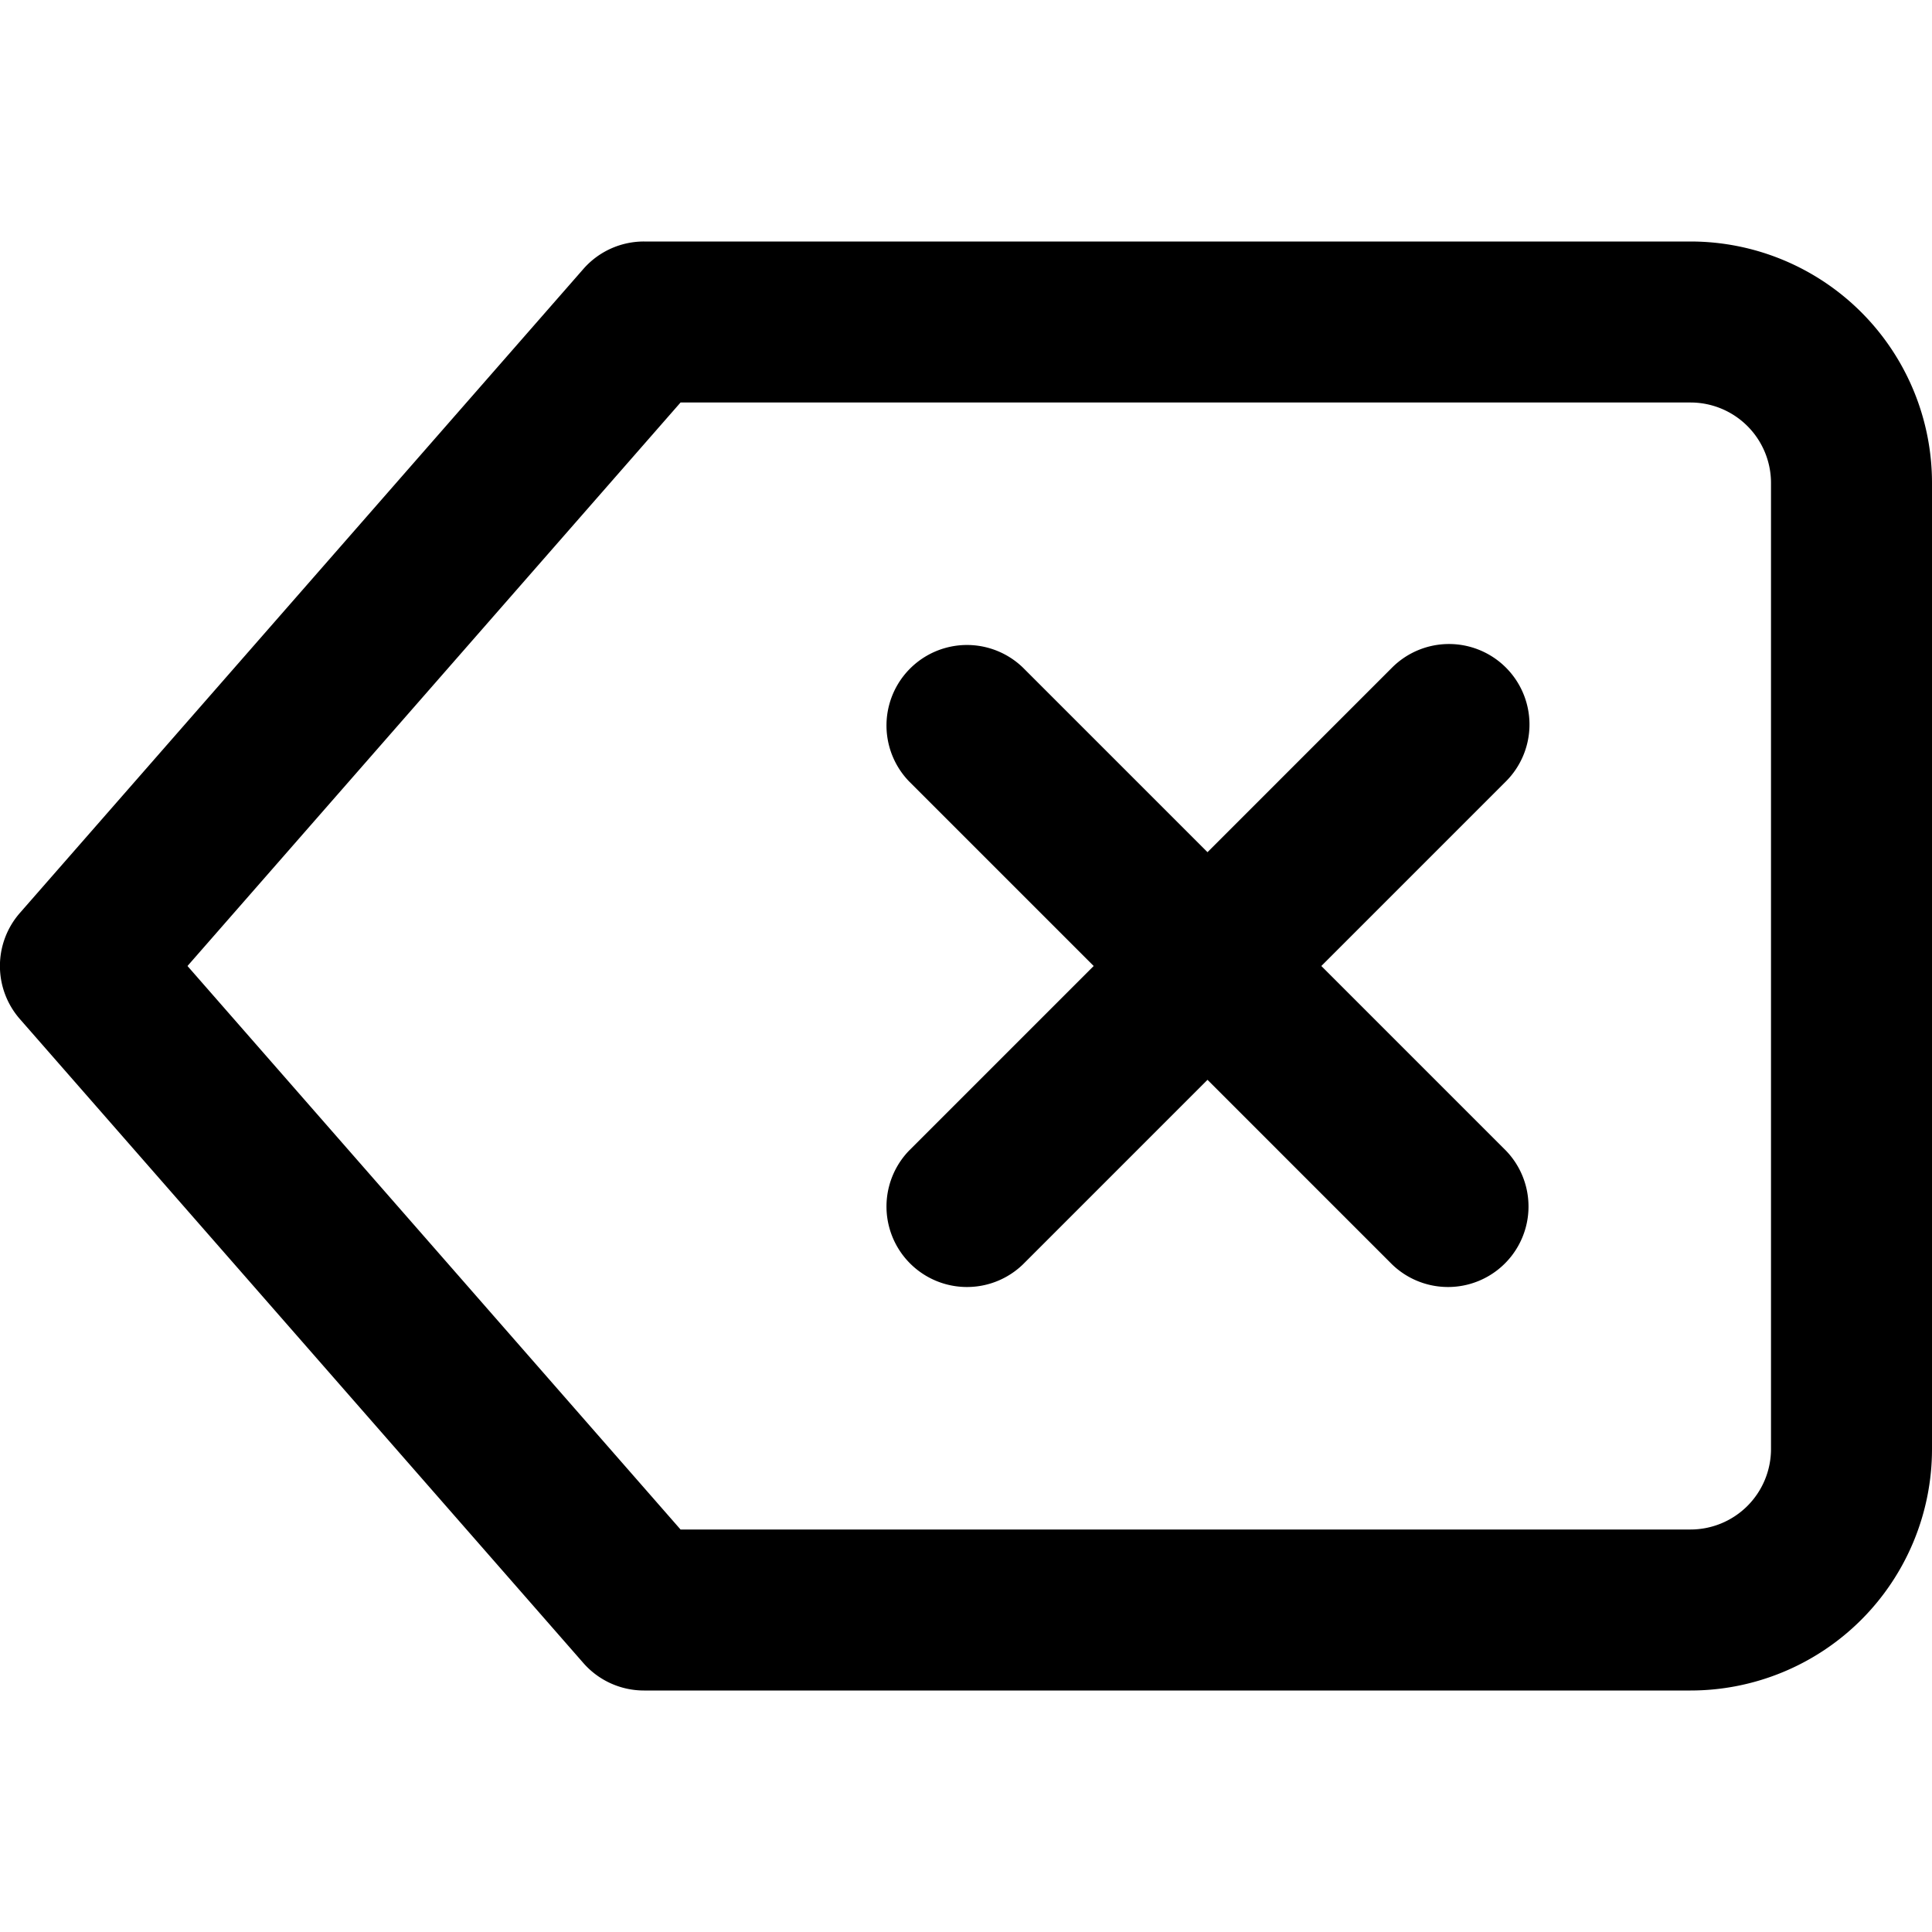 <svg xmlns="http://www.w3.org/2000/svg" fill="none" viewBox="0 0 24 24"><g fill="currentColor" clip-path="url(#a)"><path d="M18.707 8.293a1 1 0 0 1 0 1.414L16.414 12l2.293 2.293a1 1 0 0 1-1.414 1.414L15 13.414l-2.293 2.293a1 1 0 0 1-1.414-1.414L13.586 12l-2.293-2.293a1 1 0 0 1 1.414-1.414L15 10.586l2.293-2.293a1 1 0 0 1 1.414 0Z"/><path fill-rule="evenodd" d="M7.247 3.341A1 1 0 0 1 8 3h13a3 3 0 0 1 3 3v12a3 3 0 0 1-3 3H8a1 1 0 0 1-.753-.341l-7-8a1 1 0 0 1 0-1.318l7-8ZM8.454 5l-6.125 7 6.125 7H21a1 1 0 0 0 1-1V6a1 1 0 0 0-1-1H8.454Z" clip-rule="evenodd"/></g><defs><clipPath id="a"><path fill="none" d="M0 0h24v24H0z"/></clipPath></defs></svg>